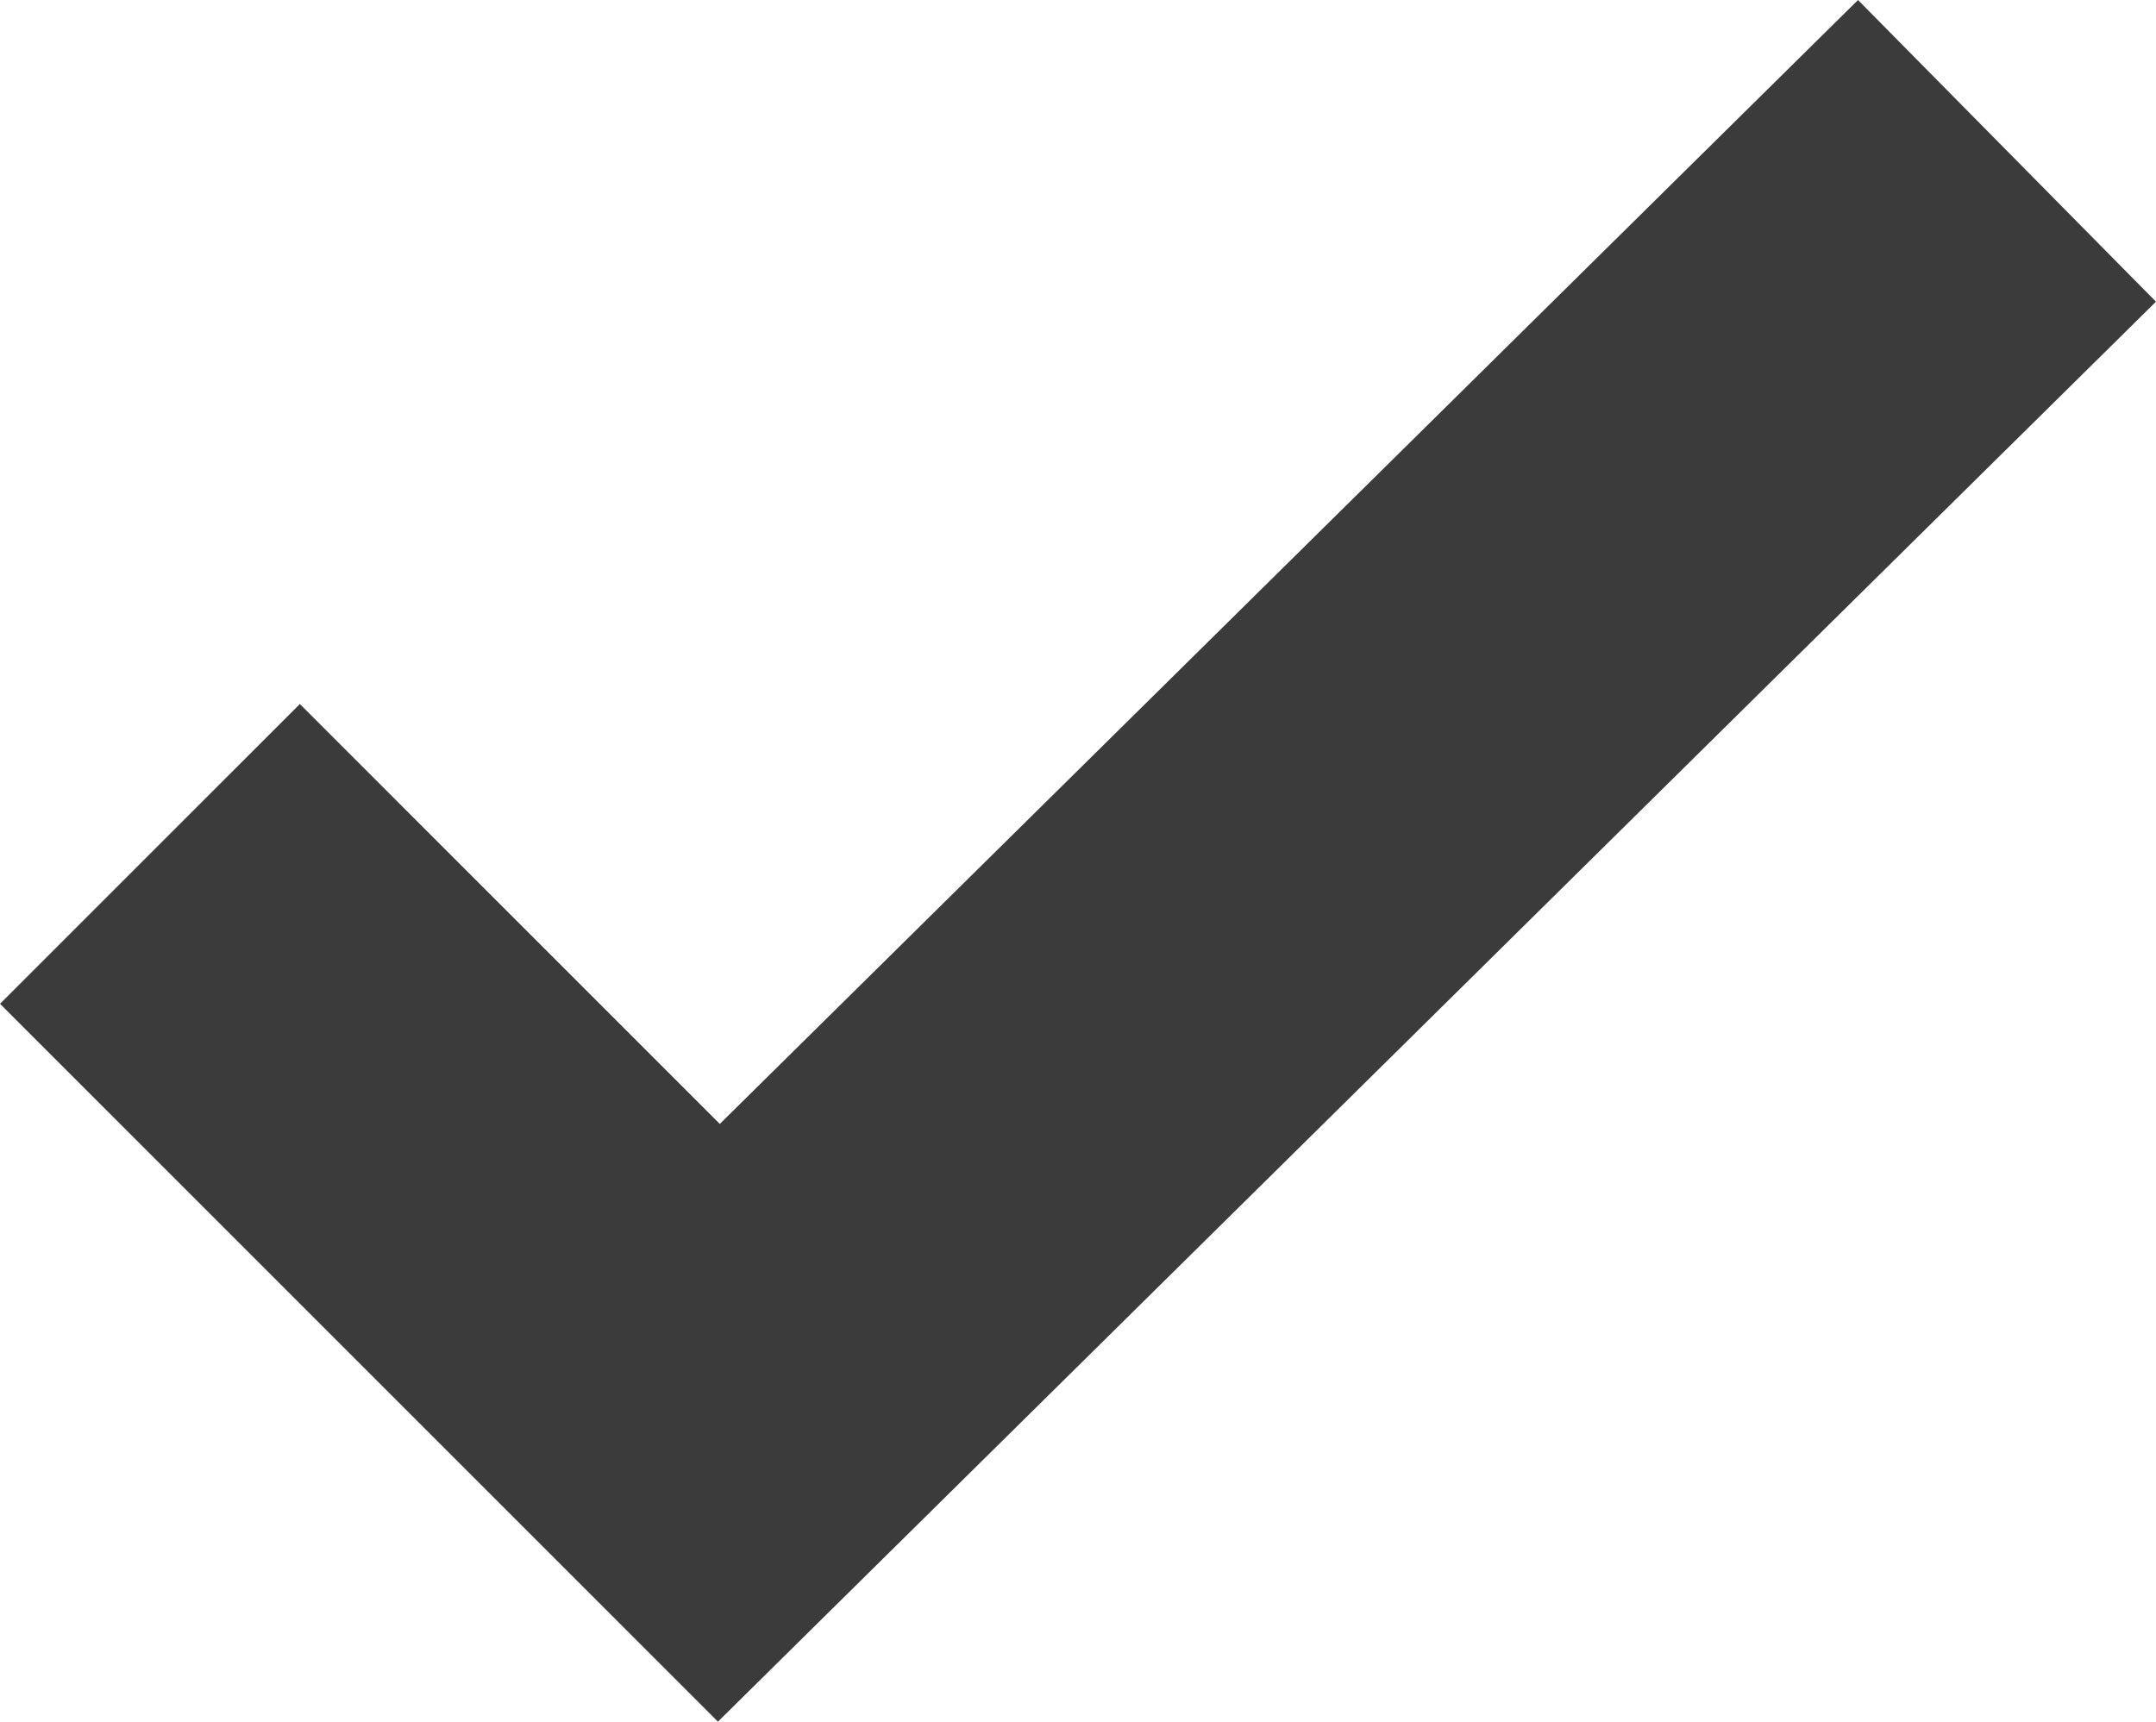 <svg width="50.845" height="40.607" viewBox="0 0 50.845 40.607" xmlns="http://www.w3.org/2000/svg">
    <path d="m3.536 20.14 13.417 13.418 30.378-30" stroke="#3B3B3B" stroke-width="10" fill="none" fill-rule="evenodd"/>
</svg>
